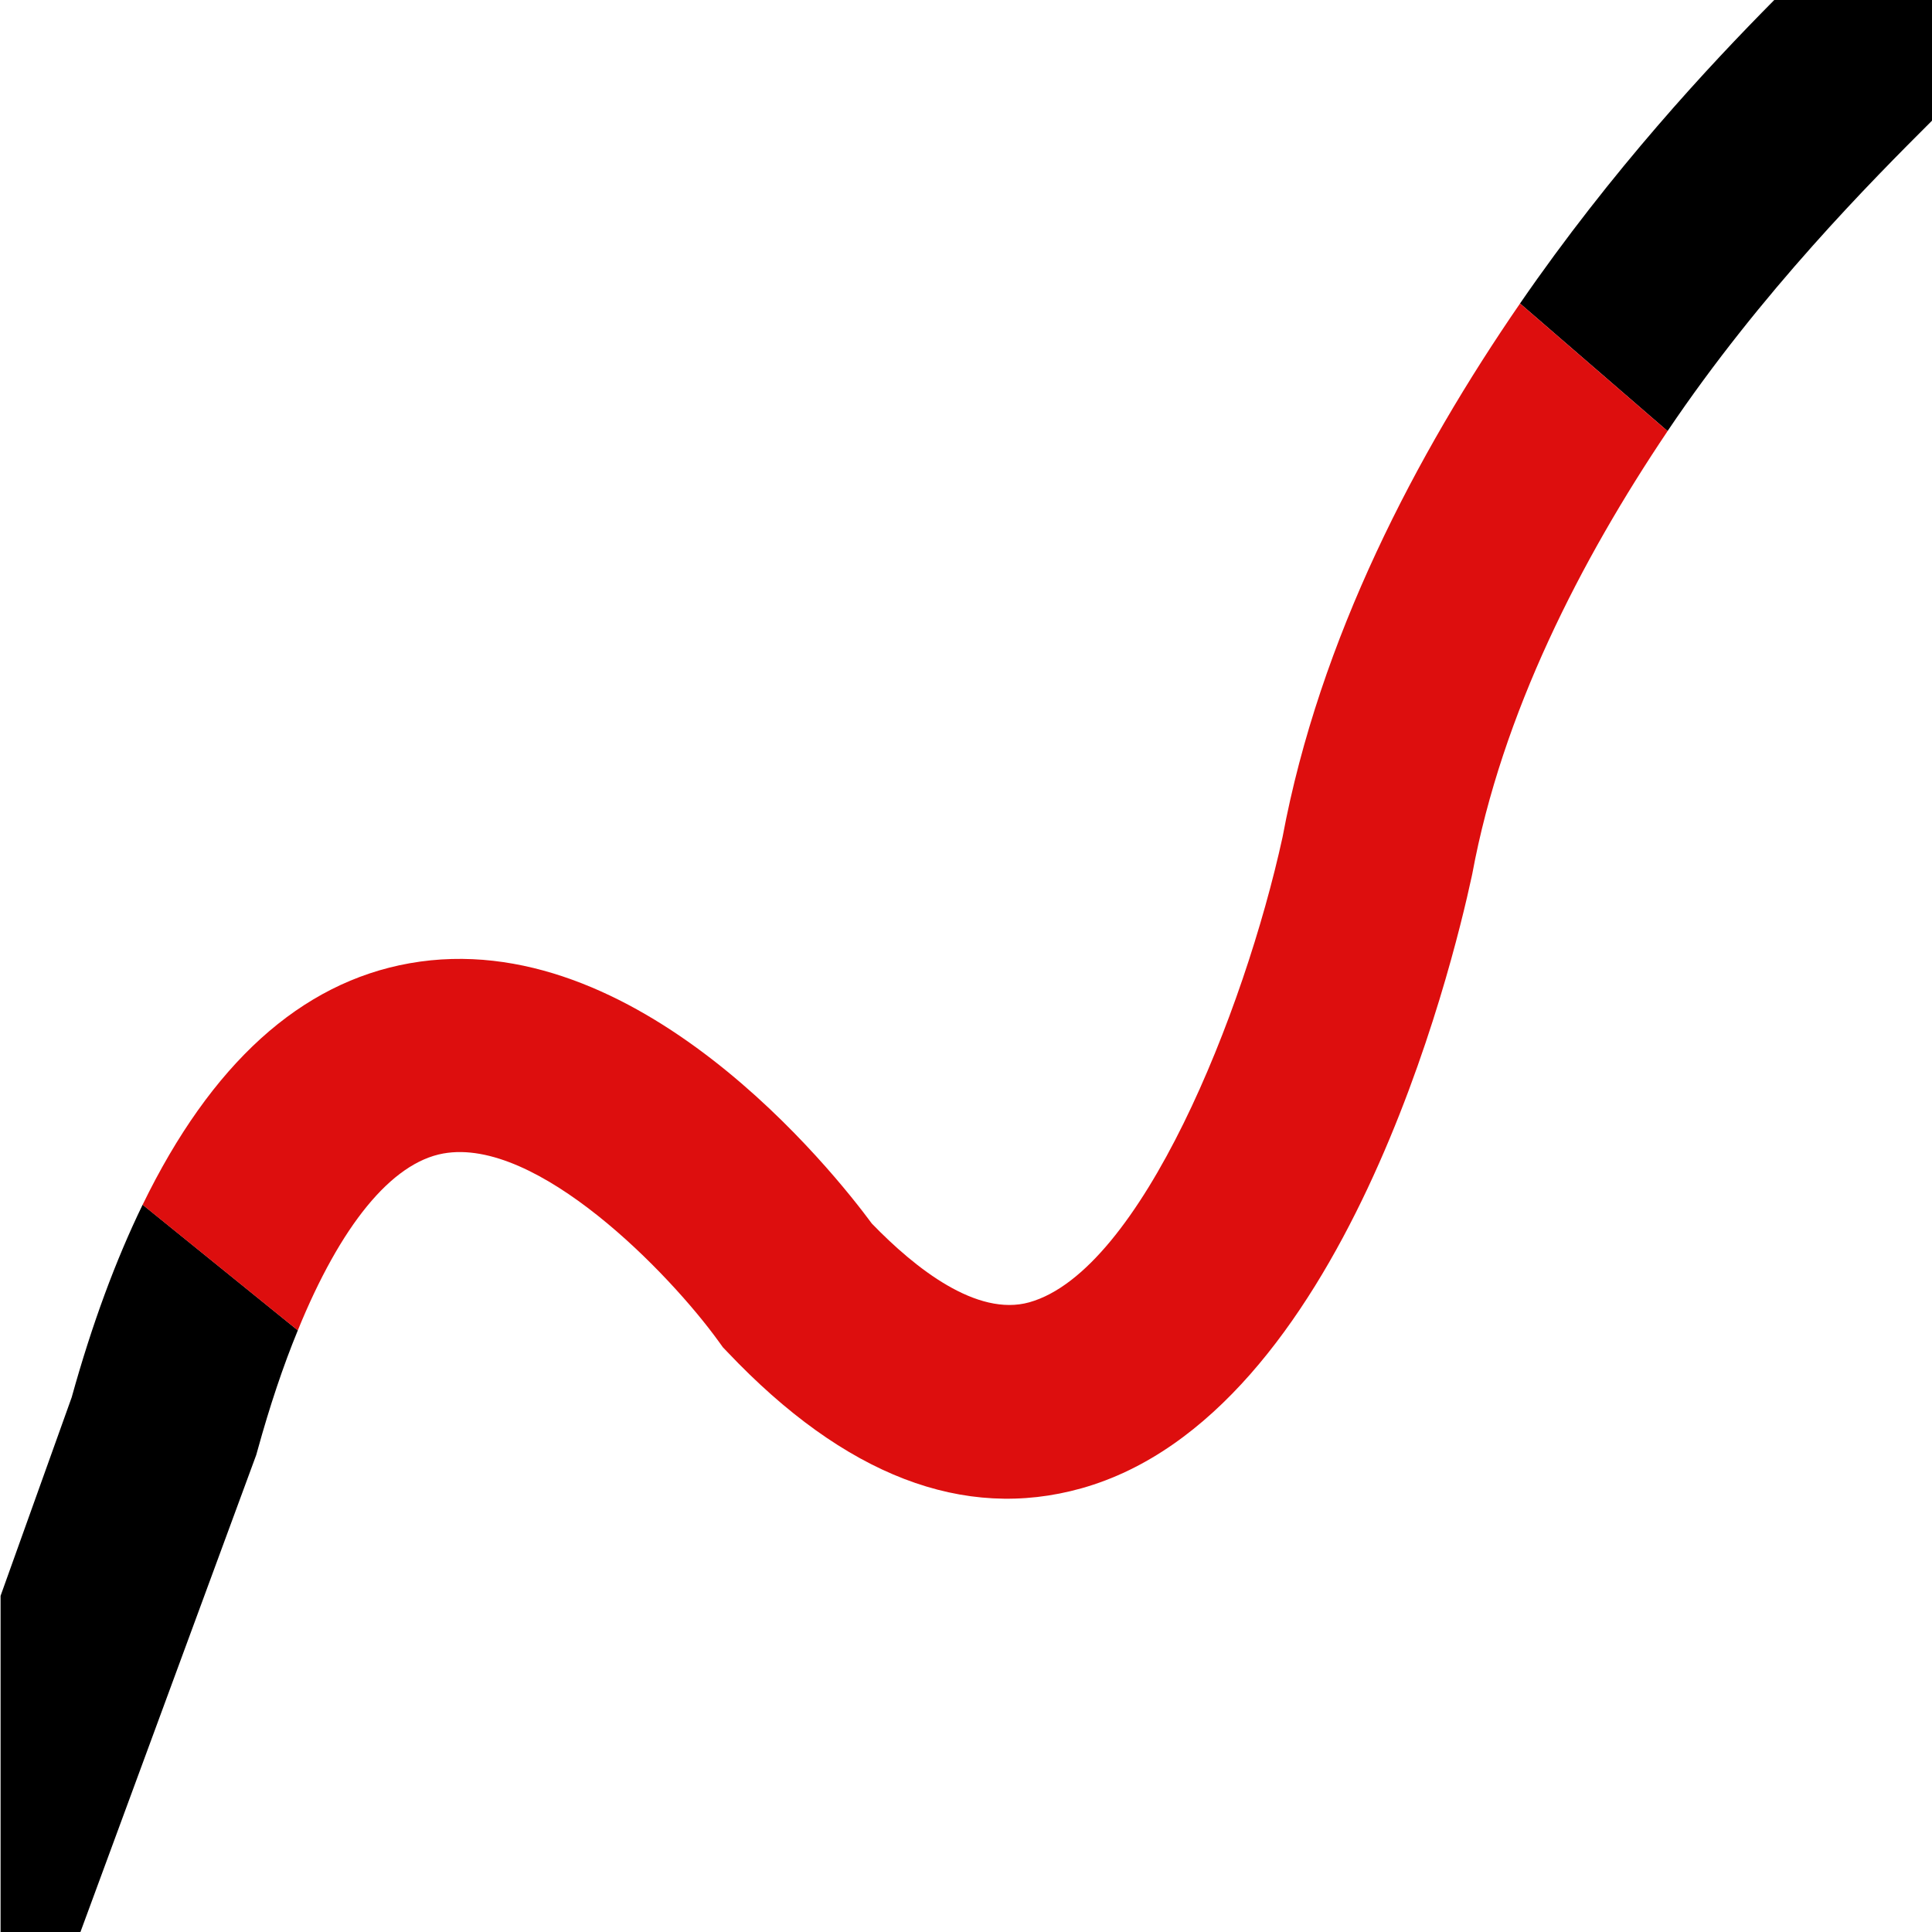<?xml version="1.0" encoding="utf-8"?>
<!-- Generator: Adobe Illustrator 16.0.0, SVG Export Plug-In . SVG Version: 6.00 Build 0)  -->
<!DOCTYPE svg PUBLIC "-//W3C//DTD SVG 1.1//EN" "http://www.w3.org/Graphics/SVG/1.1/DTD/svg11.dtd">
<svg version="1.1" id="Layer_1" xmlns="http://www.w3.org/2000/svg" xmlns:xlink="http://www.w3.org/1999/xlink" x="0px" y="0px"
	 width="64px" height="64px" viewBox="0 0 64 64" enable-background="new 0 0 64 64" xml:space="preserve">
<path d="M2.375,46.288l-2.356,6.576v11.149H2.66l5.827-15.813l0.04-0.141c0.408-1.481,0.856-2.818,1.339-3.99l-5.141-4.162
	C3.838,41.734,3.05,43.855,2.375,46.288z"/>
<path d="M64,0h-5.225c-2.158,2.177-5.375,5.627-8.422,10.053l4.887,4.227C58.344,9.667,61.994,5.999,64,3.997V0z"/>
<path fill="#DD0E0E" d="M42.486,27.731c-1.266,5.792-4.689,14.373-8.391,15.41c-1.733,0.484-3.769-1.115-5.214-2.609
	c-1.243-1.686-7.787-9.959-15.316-8.622c-3.61,0.643-6.569,3.331-8.841,8l5.141,4.161c1.414-3.471,3.098-5.549,4.819-5.86
	c3.105-0.56,7.496,3.967,9.133,6.24l0.129,0.179l0.154,0.161c3.88,4.092,7.822,5.606,11.725,4.511
	c8.678-2.437,12.291-17.307,12.926-20.261l0.02-0.093c0.984-5.316,3.597-10.396,6.47-14.667l-4.888-4.227
	C46.924,15.036,43.715,21.147,42.486,27.731z"/>
</svg>
